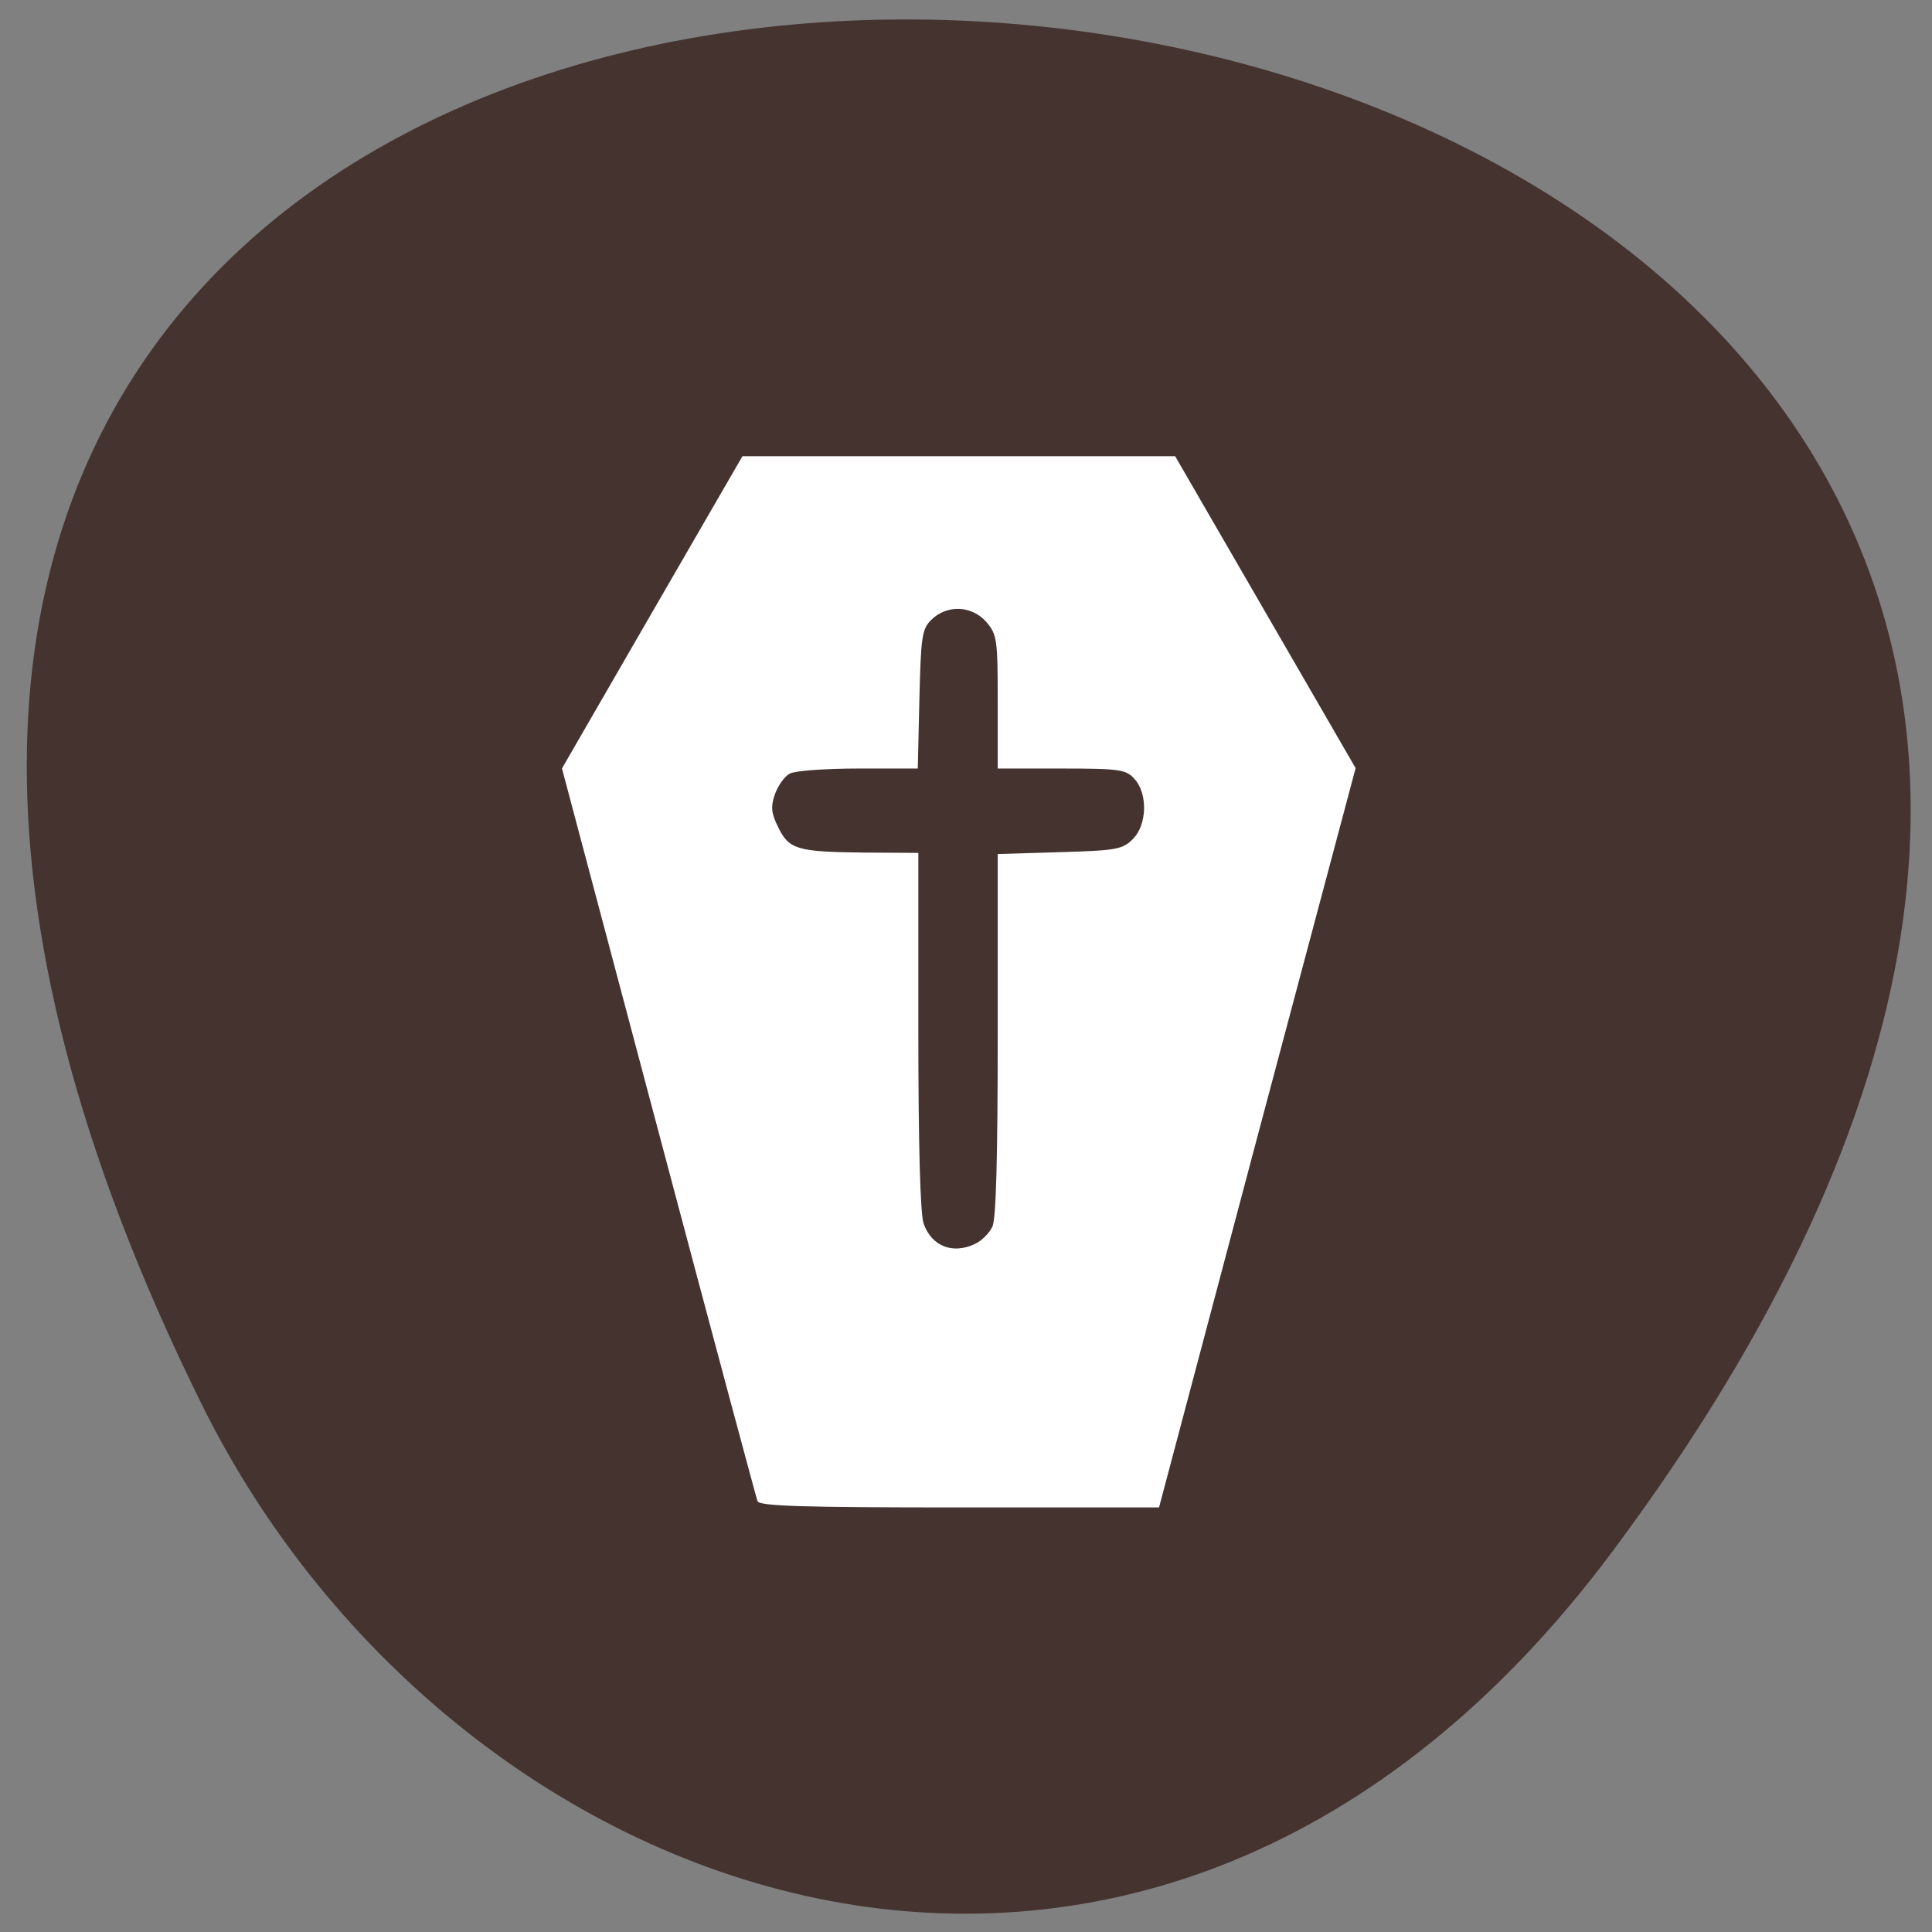 <svg xmlns="http://www.w3.org/2000/svg" viewBox="0 0 24 24"><rect x="0" y="0" width="24" height="24" fill="#808080" stroke="none"/><path d="m 20.03 19.273 c 16.883 -22.637 -30.13 -27.29 -17.52 -1.82 c 3.141 6.34 11.809 9.48 17.52 1.82" fill="#453330"/><path d="m 9.41 18.648 c -0.016 -0.043 -0.57 -2.105 -1.23 -4.59 l -1.199 -4.512 l 1.121 -1.941 l 1.121 -1.938 h 5.375 l 2.242 3.875 l -1.223 4.59 l -1.219 4.594 h -2.48 c -1.93 0 -2.488 -0.016 -2.508 -0.078 m 2.699 -3.195 c 0.082 -0.035 0.18 -0.133 0.219 -0.215 c 0.047 -0.102 0.066 -0.883 0.066 -2.391 v -2.238 l 0.77 -0.023 c 0.699 -0.02 0.781 -0.035 0.906 -0.16 c 0.18 -0.176 0.191 -0.566 0.023 -0.75 c -0.105 -0.117 -0.184 -0.129 -0.906 -0.129 h -0.793 v -0.828 c 0 -0.777 -0.008 -0.836 -0.141 -0.992 c -0.18 -0.207 -0.492 -0.219 -0.684 -0.027 c -0.117 0.113 -0.129 0.211 -0.148 0.988 l -0.02 0.859 h -0.738 c -0.406 0 -0.789 0.027 -0.852 0.063 c -0.063 0.031 -0.145 0.148 -0.184 0.254 c -0.055 0.16 -0.047 0.238 0.043 0.418 c 0.133 0.27 0.234 0.301 1.078 0.309 l 0.66 0.004 v 2.211 c 0 1.387 0.023 2.277 0.066 2.395 c 0.098 0.277 0.355 0.383 0.633 0.254" fill="#fff"/></svg>